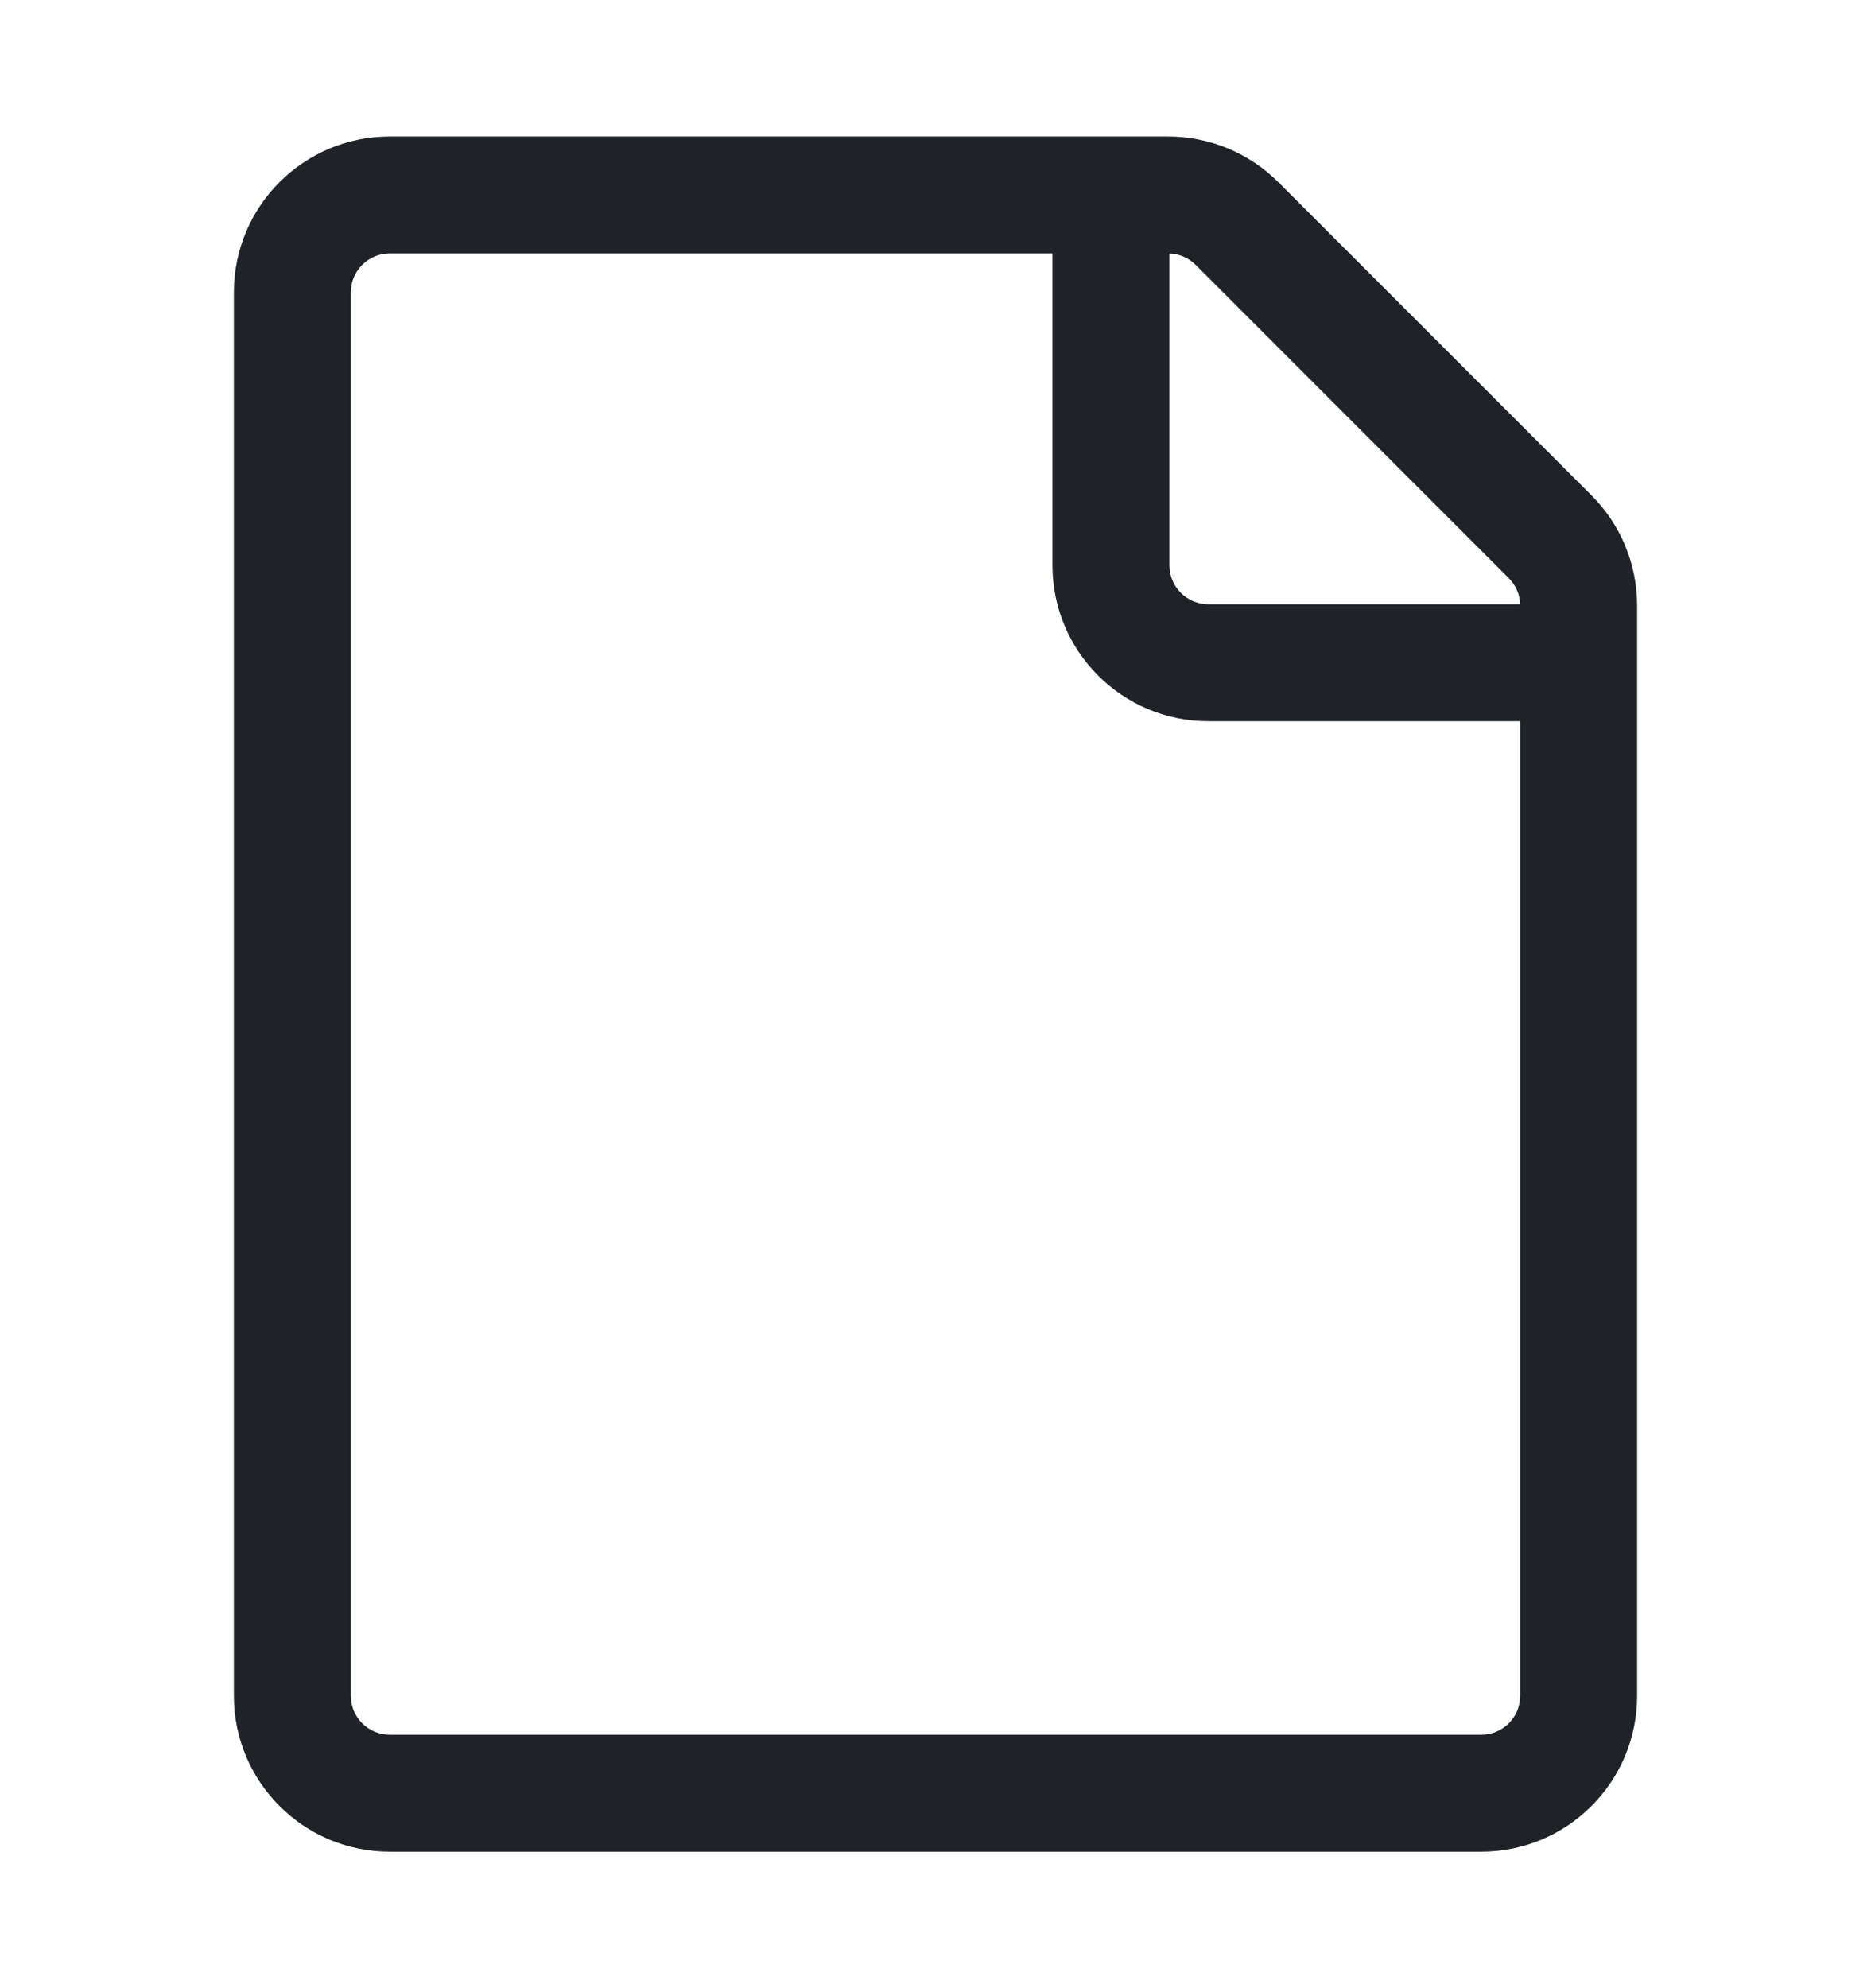 <svg width="16" height="17" viewBox="0 0 16 17" fill="none" xmlns="http://www.w3.org/2000/svg">
<path fill-rule="evenodd" clip-rule="evenodd" d="M3.333 2.167C3.149 2.167 3 2.316 3 2.5V14.5C3 14.684 3.149 14.833 3.333 14.833H12.667C12.851 14.833 13 14.684 13 14.5V6.167H10.333C9.597 6.167 9 5.57 9 4.833V2.167H3.333ZM10 2.167V4.833C10 5.017 10.149 5.167 10.333 5.167H13C12.997 5.083 12.962 5.003 12.902 4.943L10.224 2.264C10.164 2.205 10.084 2.17 10 2.167ZM2 2.5C2 1.764 2.597 1.167 3.333 1.167H9.988C10.342 1.167 10.681 1.307 10.931 1.557L13.61 4.236C13.86 4.486 14 4.825 14 5.179V14.5C14 15.236 13.403 15.833 12.667 15.833H3.333C2.597 15.833 2 15.236 2 14.5V2.5Z" fill="#1F2328"/>
</svg>
